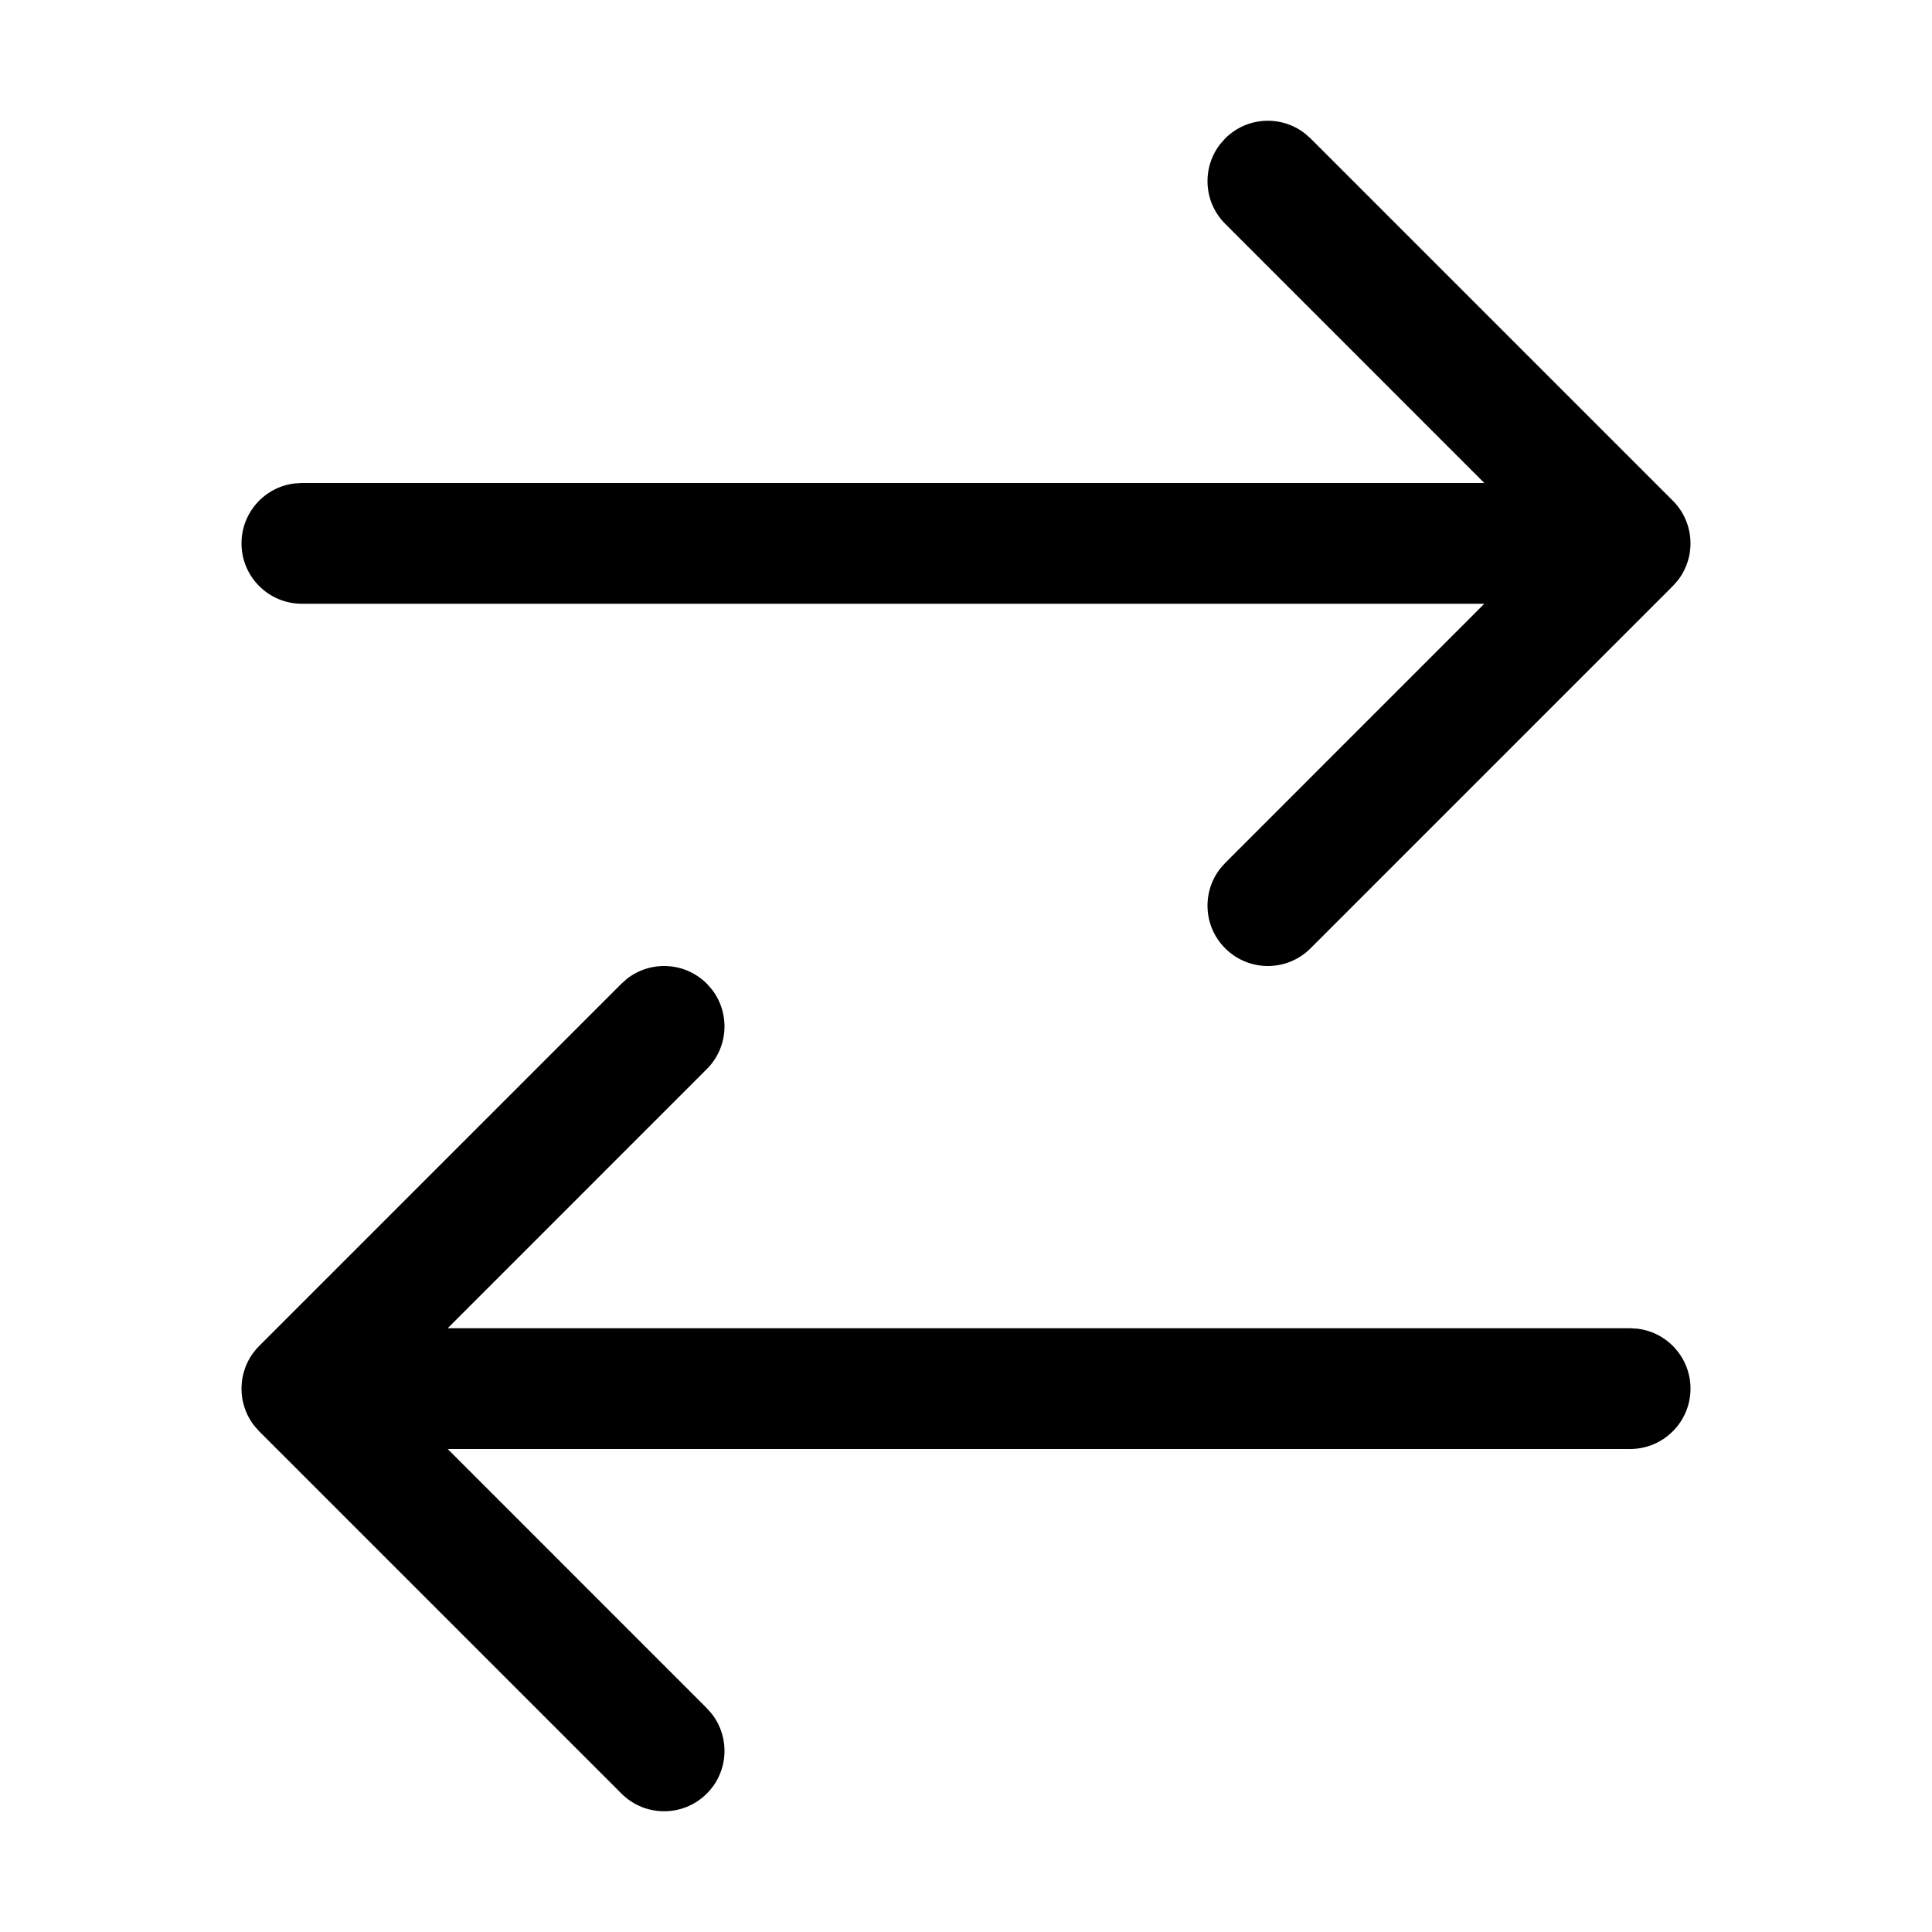 <?xml version="1.0" encoding="UTF-8"?>
<svg width="32px" height="32px" viewBox="0 0 32 32" version="1.1" xmlns="http://www.w3.org/2000/svg" xmlns:xlink="http://www.w3.org/1999/xlink">
    <title>reciprocity</title>
    <g id="reciprocity" stroke="none" stroke-width="1" fill="none" fill-rule="evenodd">
        <path d="M21.613,2.21 L21.707,2.293 L27.707,8.293 C27.736,8.321 27.762,8.352 27.787,8.383 L27.707,8.293 C27.743,8.328 27.775,8.366 27.804,8.405 C27.822,8.429 27.838,8.454 27.854,8.479 C27.861,8.491 27.869,8.504 27.875,8.516 C27.886,8.536 27.897,8.556 27.906,8.577 C27.914,8.594 27.922,8.611 27.929,8.629 C27.937,8.648 27.944,8.668 27.95,8.688 C27.955,8.703 27.96,8.719 27.964,8.734 C27.97,8.756 27.975,8.777 27.98,8.799 C27.983,8.817 27.986,8.834 27.989,8.852 C27.992,8.871 27.994,8.892 27.996,8.913 C27.998,8.932 27.999,8.95 27.999,8.968 C28,8.978 28,8.989 28,9 L27.999,9.033 C27.999,9.051 27.998,9.068 27.996,9.085 L28,9 C28,9.051 27.996,9.1 27.989,9.149 C27.986,9.166 27.983,9.183 27.98,9.201 C27.975,9.223 27.97,9.244 27.964,9.266 C27.96,9.281 27.955,9.297 27.95,9.312 C27.944,9.332 27.937,9.352 27.929,9.371 C27.922,9.389 27.914,9.406 27.906,9.423 C27.897,9.444 27.886,9.464 27.875,9.484 C27.869,9.496 27.861,9.509 27.854,9.521 C27.838,9.546 27.822,9.571 27.804,9.595 C27.799,9.601 27.795,9.607 27.79,9.613 C27.785,9.62 27.783,9.623 27.78,9.625 L27.707,9.707 L21.707,15.707 C21.317,16.098 20.683,16.098 20.293,15.707 C19.932,15.347 19.905,14.779 20.21,14.387 L20.293,14.293 L24.585,10 L5,10 C4.448,10 4,9.552 4,9 C4,8.487 4.386,8.064 4.883,8.007 L5,8 L24.585,8 L20.293,3.707 C19.932,3.347 19.905,2.779 20.21,2.387 L20.293,2.293 C20.653,1.932 21.221,1.905 21.613,2.21 Z" id="Combined-Shape" fill="#000000" fill-rule="nonzero"></path>
        <path d="M21.613,16.21 L21.707,16.293 L27.707,22.293 C27.736,22.321 27.762,22.352 27.787,22.383 L27.707,22.293 C27.743,22.328 27.775,22.366 27.804,22.405 C27.822,22.429 27.838,22.454 27.854,22.479 C27.861,22.491 27.869,22.504 27.875,22.516 C27.886,22.536 27.897,22.556 27.906,22.577 C27.914,22.594 27.922,22.611 27.929,22.629 C27.937,22.648 27.944,22.668 27.95,22.688 C27.955,22.703 27.96,22.719 27.964,22.734 C27.97,22.756 27.975,22.777 27.98,22.799 C27.983,22.817 27.986,22.834 27.989,22.852 C27.992,22.871 27.994,22.892 27.996,22.913 C27.998,22.932 27.999,22.95 27.999,22.968 C28,22.978 28,22.989 28,23 L27.999,23.033 C27.999,23.051 27.998,23.068 27.996,23.085 L28,23 C28,23.051 27.996,23.1 27.989,23.149 C27.986,23.166 27.983,23.183 27.98,23.201 C27.975,23.223 27.97,23.244 27.964,23.266 C27.96,23.281 27.955,23.297 27.95,23.312 C27.944,23.332 27.937,23.352 27.929,23.371 C27.922,23.389 27.914,23.406 27.906,23.423 C27.897,23.444 27.886,23.464 27.875,23.484 C27.869,23.496 27.861,23.509 27.854,23.521 C27.838,23.546 27.822,23.571 27.804,23.595 C27.799,23.601 27.795,23.607 27.79,23.613 C27.785,23.62 27.783,23.623 27.78,23.625 L27.707,23.707 L21.707,29.707 C21.317,30.098 20.683,30.098 20.293,29.707 C19.932,29.347 19.905,28.779 20.21,28.387 L20.293,28.293 L24.585,24 L5,24 C4.448,24 4,23.552 4,23 C4,22.487 4.386,22.064 4.883,22.007 L5,22 L24.585,22 L20.293,17.707 C19.932,17.347 19.905,16.779 20.21,16.387 L20.293,16.293 C20.653,15.932 21.221,15.905 21.613,16.21 Z" id="Combined-Shape-Copy" fill="#000000" fill-rule="nonzero" transform="translate(16, 23) scale(-1, 1) translate(-16, -23) "></path>
    </g>
</svg>